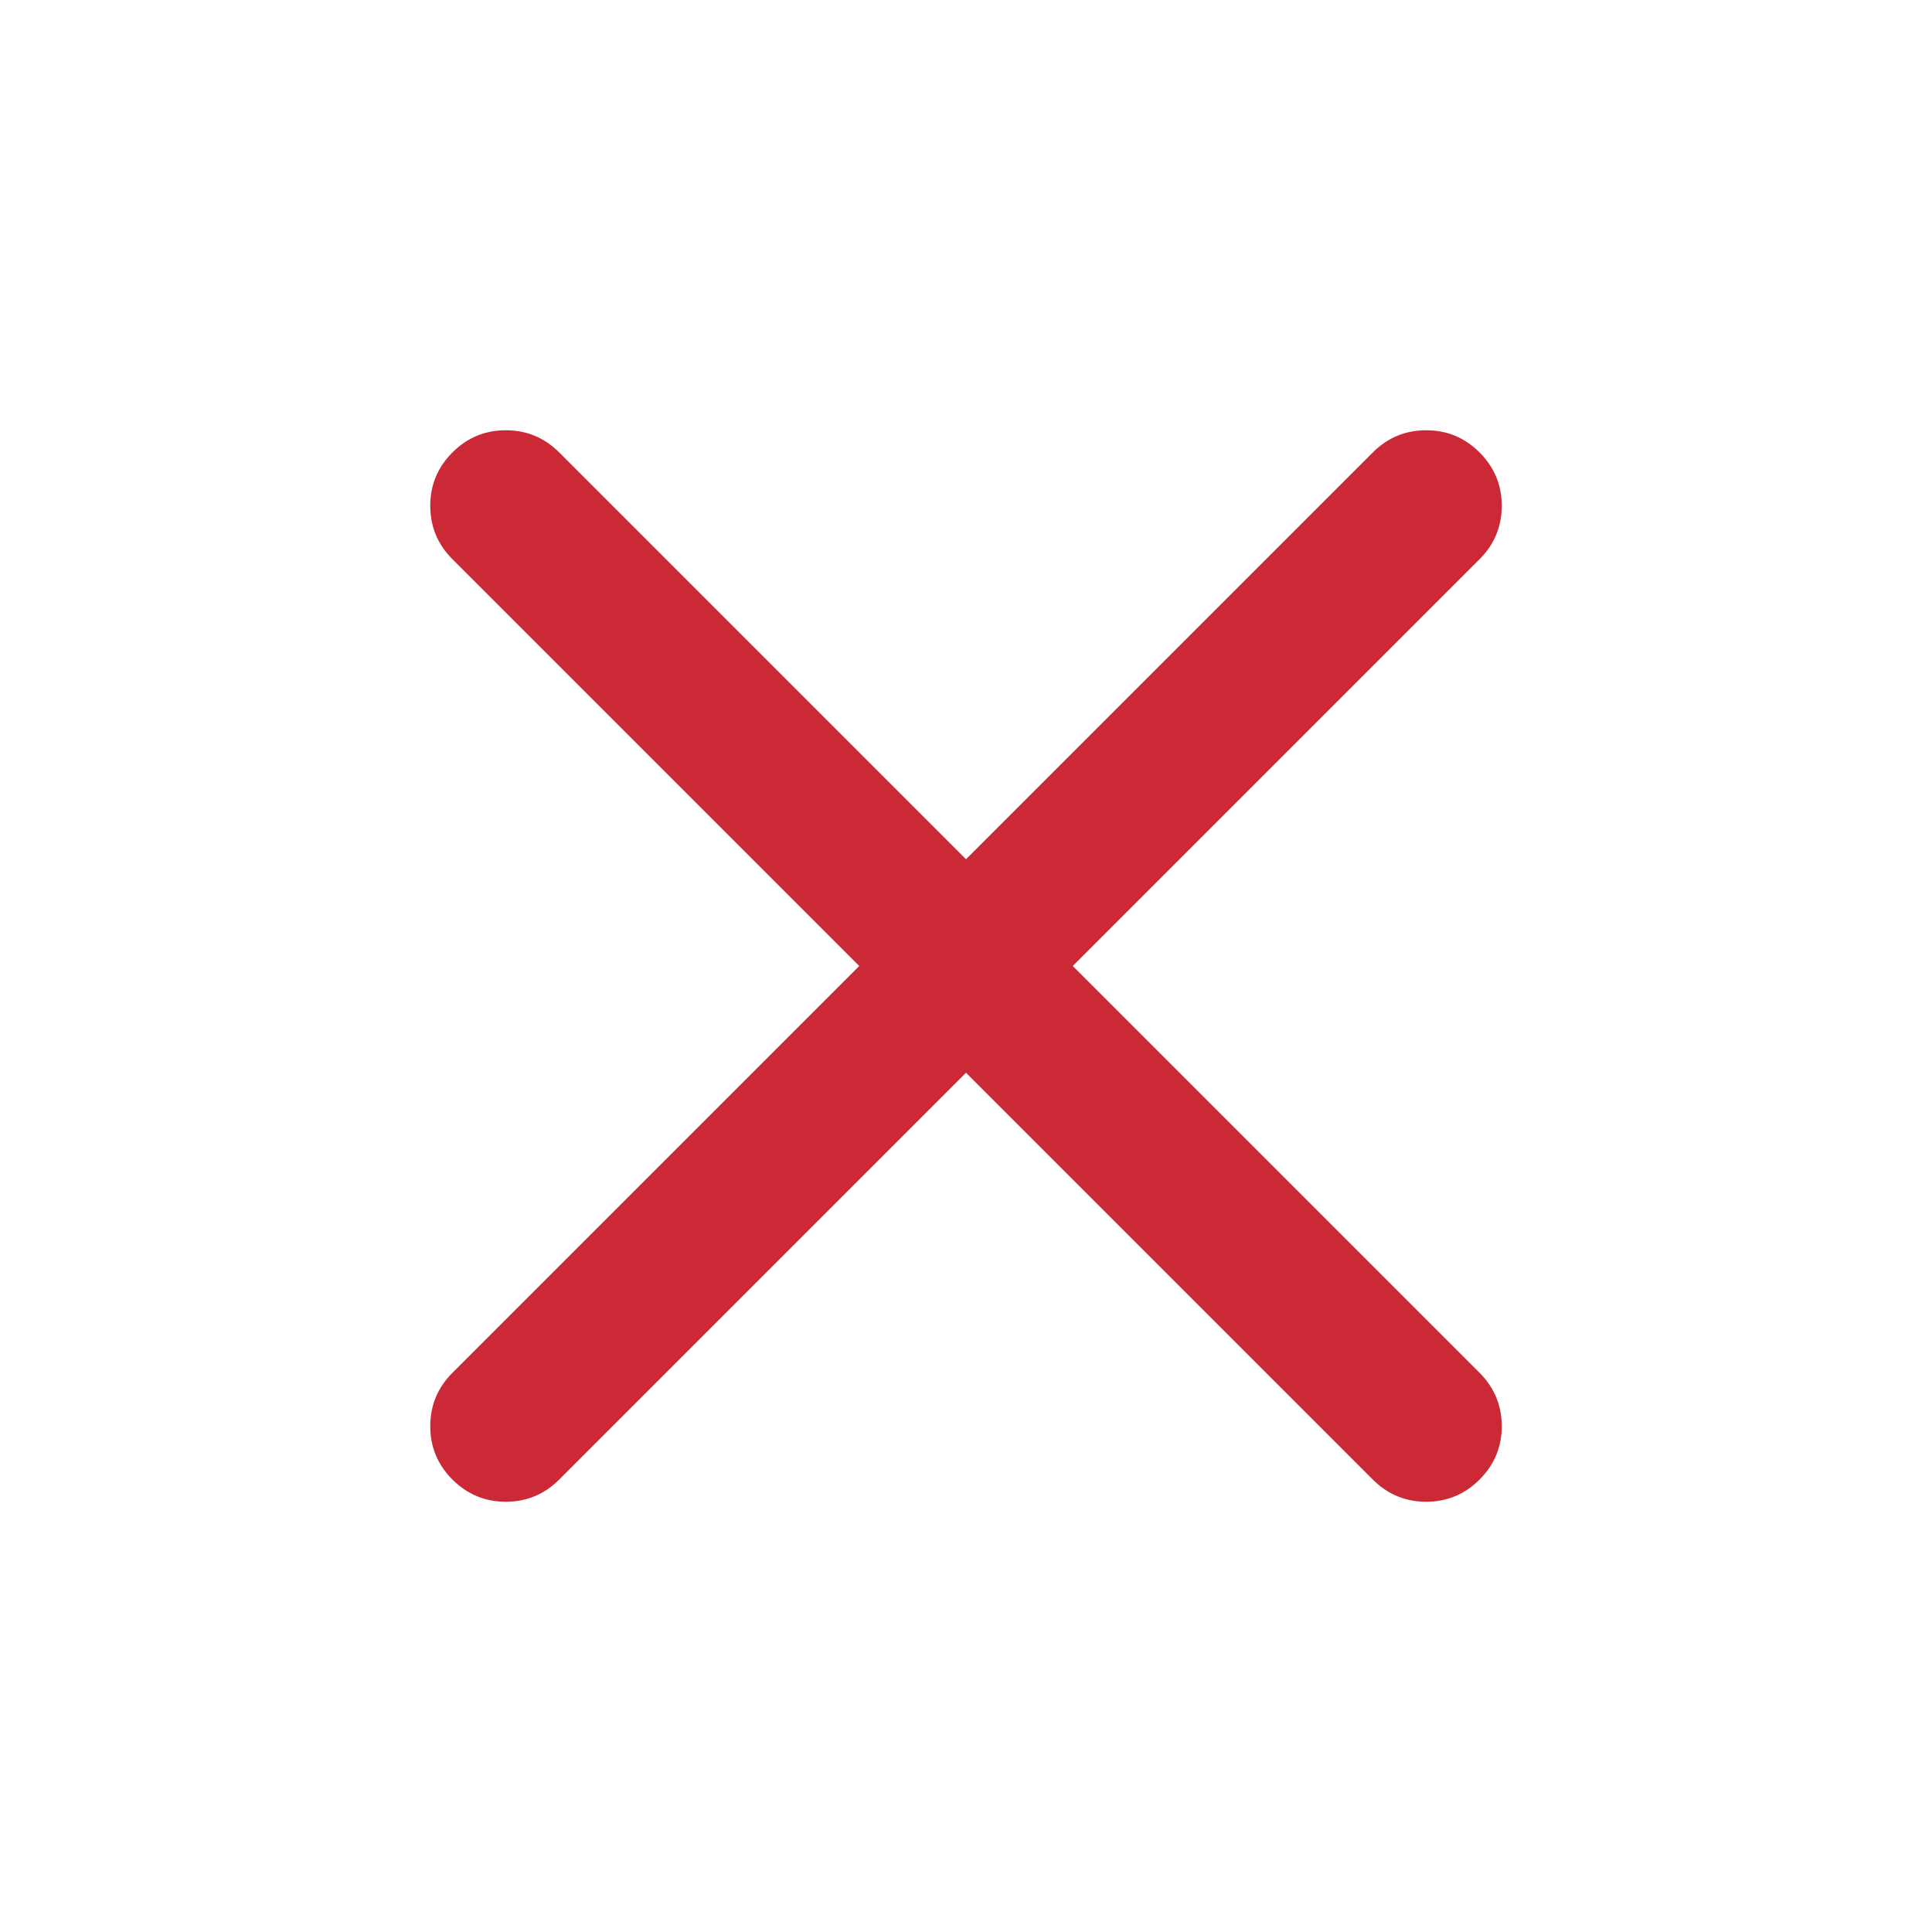 <svg xmlns="http://www.w3.org/2000/svg" height="40" fill="#CC2936" viewBox="0 -960 960 960" width="40"><path d="M480-426.957 277.855-224.812q-11.022 11.022-26.522 11.022-15.5 0-26.521-11.022-11.022-11.021-11.022-26.521t11.022-26.522L426.957-480 224.812-682.145q-11.022-11.022-11.022-26.522 0-15.5 11.022-26.521 11.021-11.022 26.521-11.022t26.522 11.022L480-533.043l202.145-202.145q11.022-11.022 26.522-11.022 15.5 0 26.521 11.022 11.022 11.021 11.022 26.521t-11.022 26.522L533.043-480l202.145 202.145q11.022 11.022 11.022 26.522 0 15.5-11.022 26.521-11.021 11.022-26.521 11.022t-26.522-11.022L480-426.957Z"/></svg>